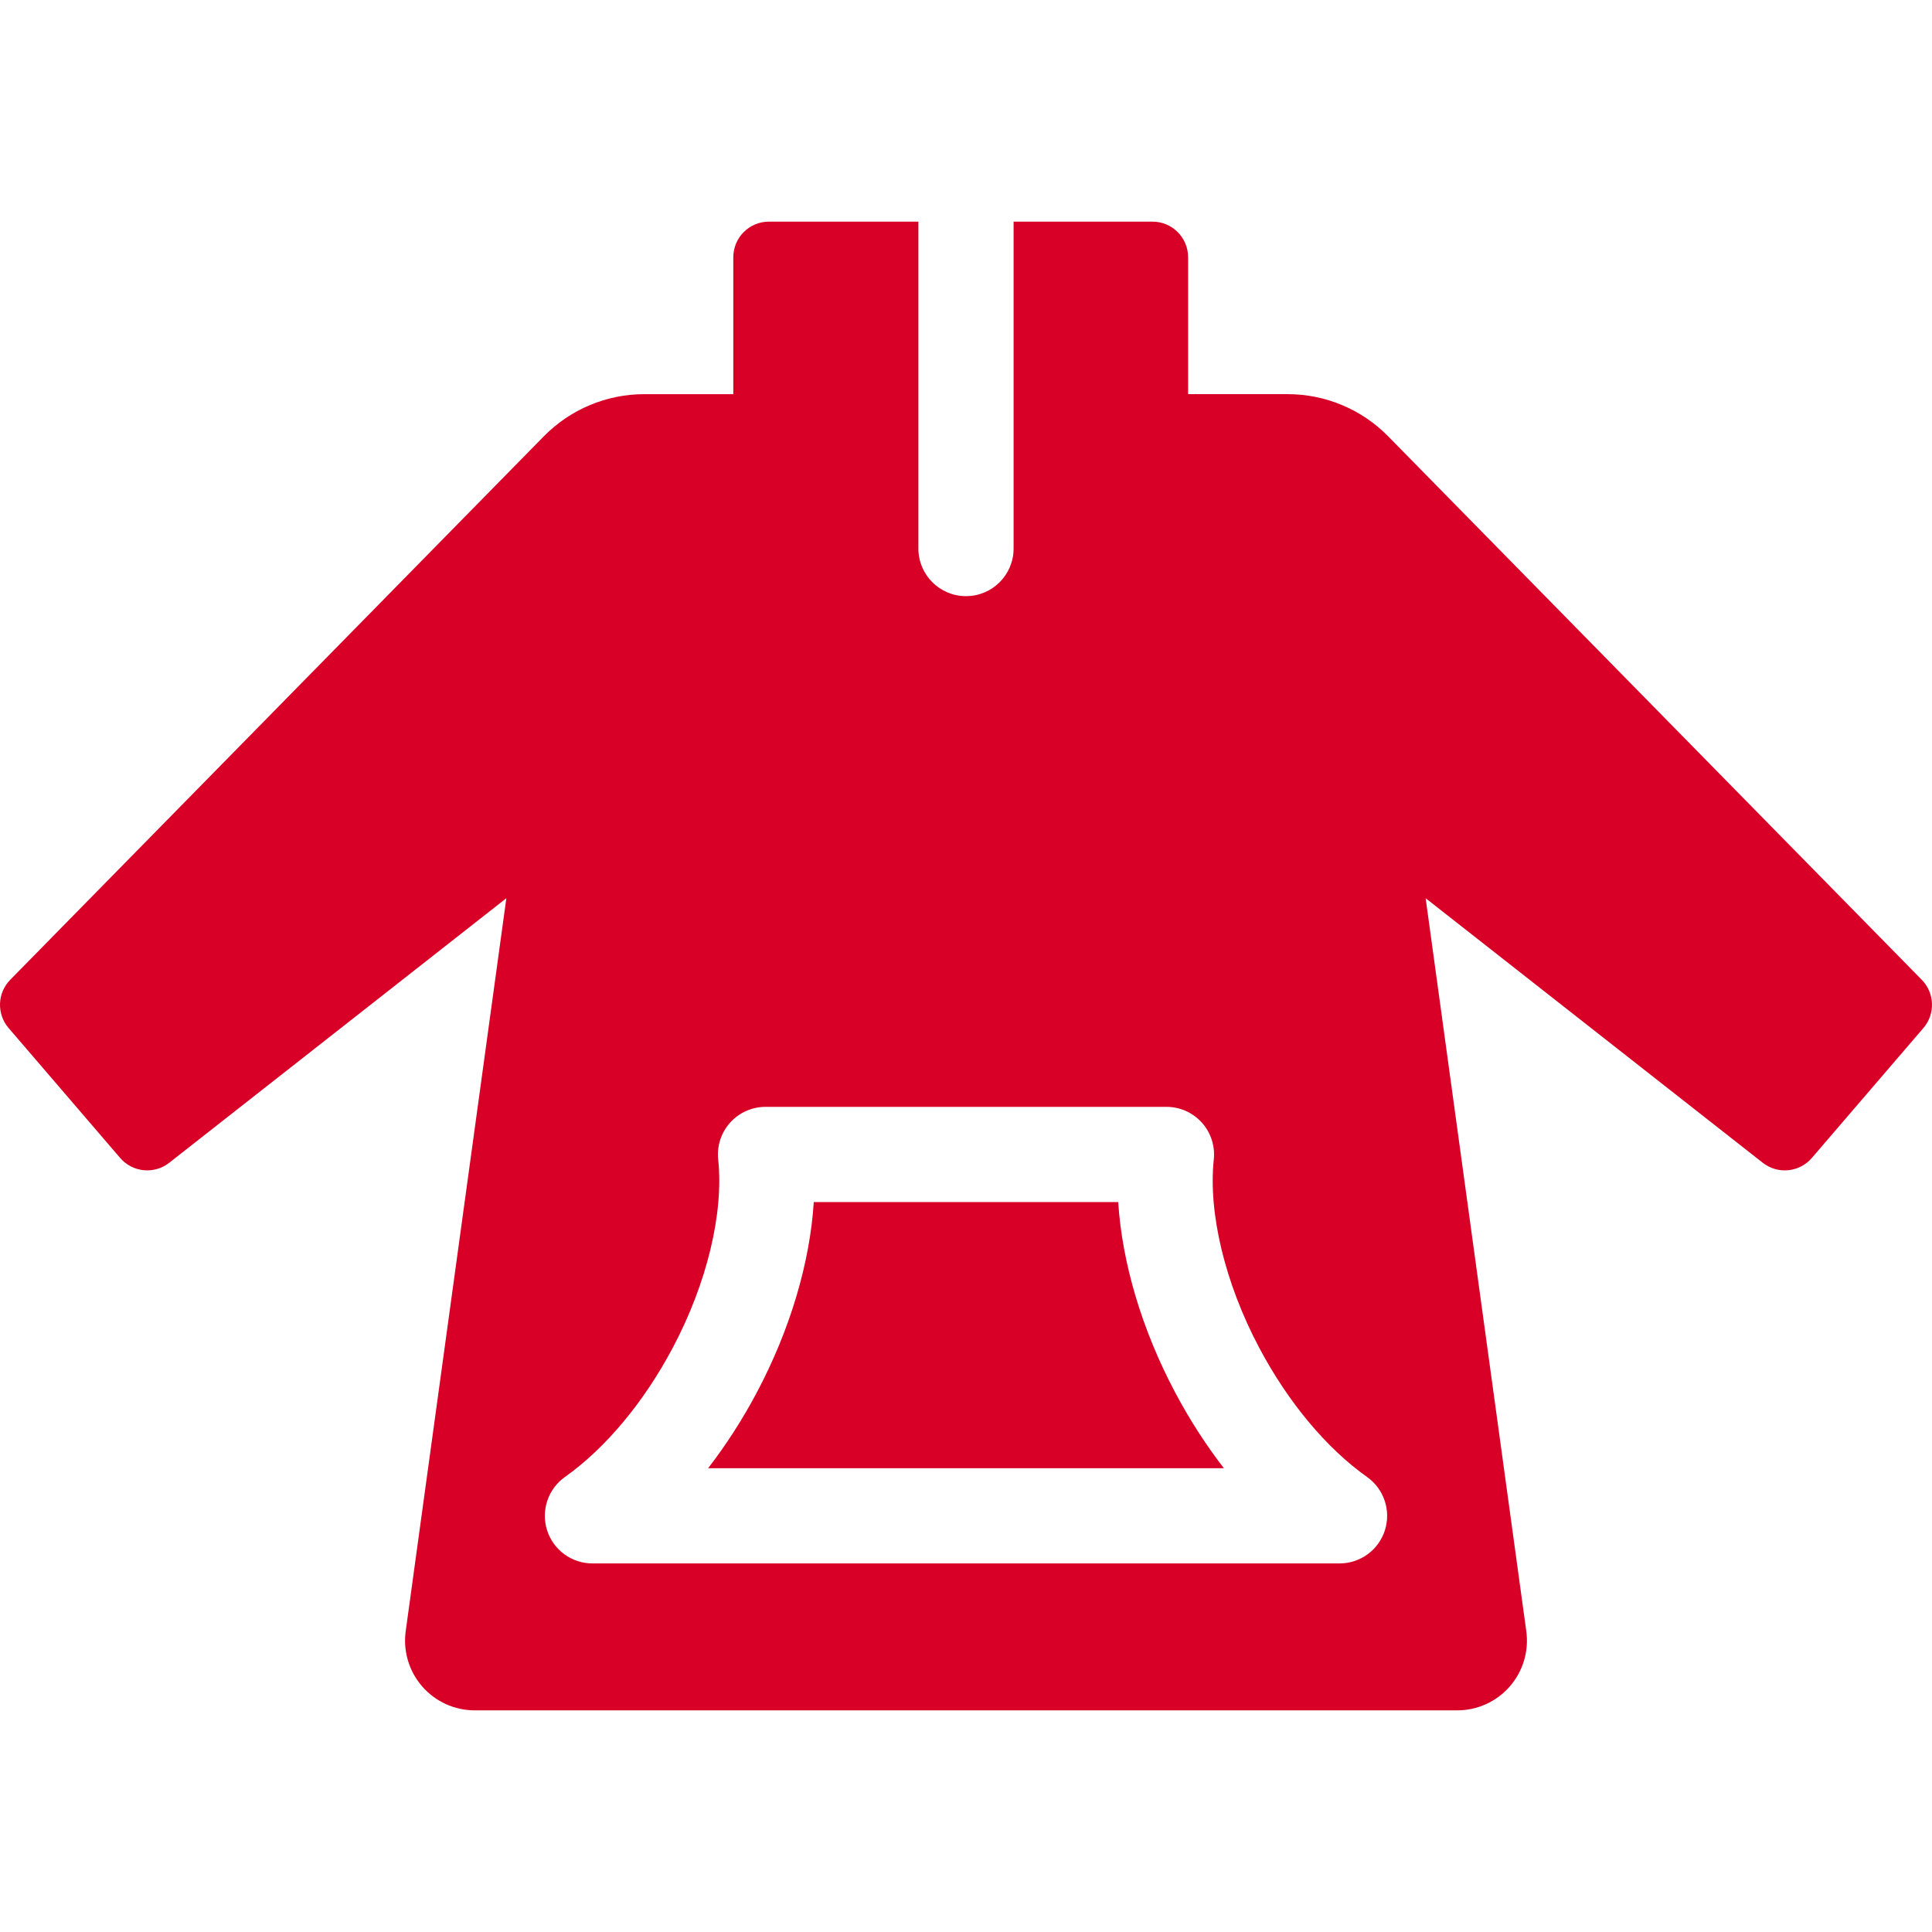 <?xml version="1.0" encoding="iso-8859-1"?>
<!-- Generator: Adobe Illustrator 18.0.0, SVG Export Plug-In . SVG Version: 6.00 Build 0)  -->
<!DOCTYPE svg PUBLIC "-//W3C//DTD SVG 1.1//EN" "http://www.w3.org/Graphics/SVG/1.1/DTD/svg11.dtd">
<svg xmlns="http://www.w3.org/2000/svg" xmlns:xlink="http://www.w3.org/1999/xlink" version="1.1" id="Capa_1" x="0px" y="0px" viewBox="0 0 304.43 304.43" style="enable-background:new 0 0 304.43 304.43;" xml:space="preserve" width="512px" height="512px">
<g>
	<path d="M176.2,189.41h-47.971c-0.604,9.548-3.716,20.083-8.962,29.98c-2.266,4.273-4.859,8.296-7.69,11.963h81.275   c-2.831-3.667-5.425-7.69-7.69-11.963C179.916,209.494,176.804,198.959,176.2,189.41z" fill="#D80027"/>
	<path d="M302.819,154.39l-84.082-85.638c-4.172-4.25-9.878-6.644-15.834-6.644h-15.689V40.544c0-3.104-2.517-5.621-5.621-5.621   h-21.879v51.515c0,4.143-3.357,7.5-7.5,7.5c-4.143,0-7.5-3.357-7.5-7.5V34.923h-23.546c-3.104,0-5.621,2.517-5.621,5.621v21.564   h-14.022c-5.956,0-11.661,2.394-15.834,6.644L1.61,154.39c-2.045,2.083-2.155,5.385-0.254,7.6l17.576,20.47   c1.959,2.282,5.368,2.617,7.735,0.76l53.12-41.687L63.928,257.03c-0.432,3.144,0.518,6.321,2.603,8.712   c2.086,2.392,5.104,3.764,8.277,3.764h154.813c3.173,0,6.191-1.372,8.277-3.764c2.086-2.392,3.035-5.569,2.603-8.712   l-15.859-115.496l53.12,41.687c2.366,1.857,5.775,1.522,7.735-0.76l17.576-20.47C304.975,159.775,304.865,156.473,302.819,154.39z    M218.222,241.131c-0.991,3.11-3.881,5.223-7.146,5.223H93.353c-3.265,0-6.154-2.112-7.146-5.223   c-0.992-3.11,0.143-6.505,2.806-8.395c6.41-4.547,12.447-11.782,17-20.371c5.378-10.144,8.052-21.232,7.154-29.661   c-0.225-2.115,0.459-4.227,1.881-5.809c1.423-1.582,3.45-2.485,5.577-2.485h63.178c2.127,0,4.154,0.903,5.577,2.485   c1.422,1.582,2.105,3.693,1.881,5.809c-0.898,8.431,1.776,19.518,7.153,29.661c0,0,0,0,0.001,0c4.553,8.589,10.59,15.824,17,20.371   C218.079,234.626,219.214,238.02,218.222,241.131z" fill="#D80027"/>
</g>
<g>
</g>
<g>
</g>
<g>
</g>
<g>
</g>
<g>
</g>
<g>
</g>
<g>
</g>
<g>
</g>
<g>
</g>
<g>
</g>
<g>
</g>
<g>
</g>
<g>
</g>
<g>
</g>
<g>
</g>
</svg>

